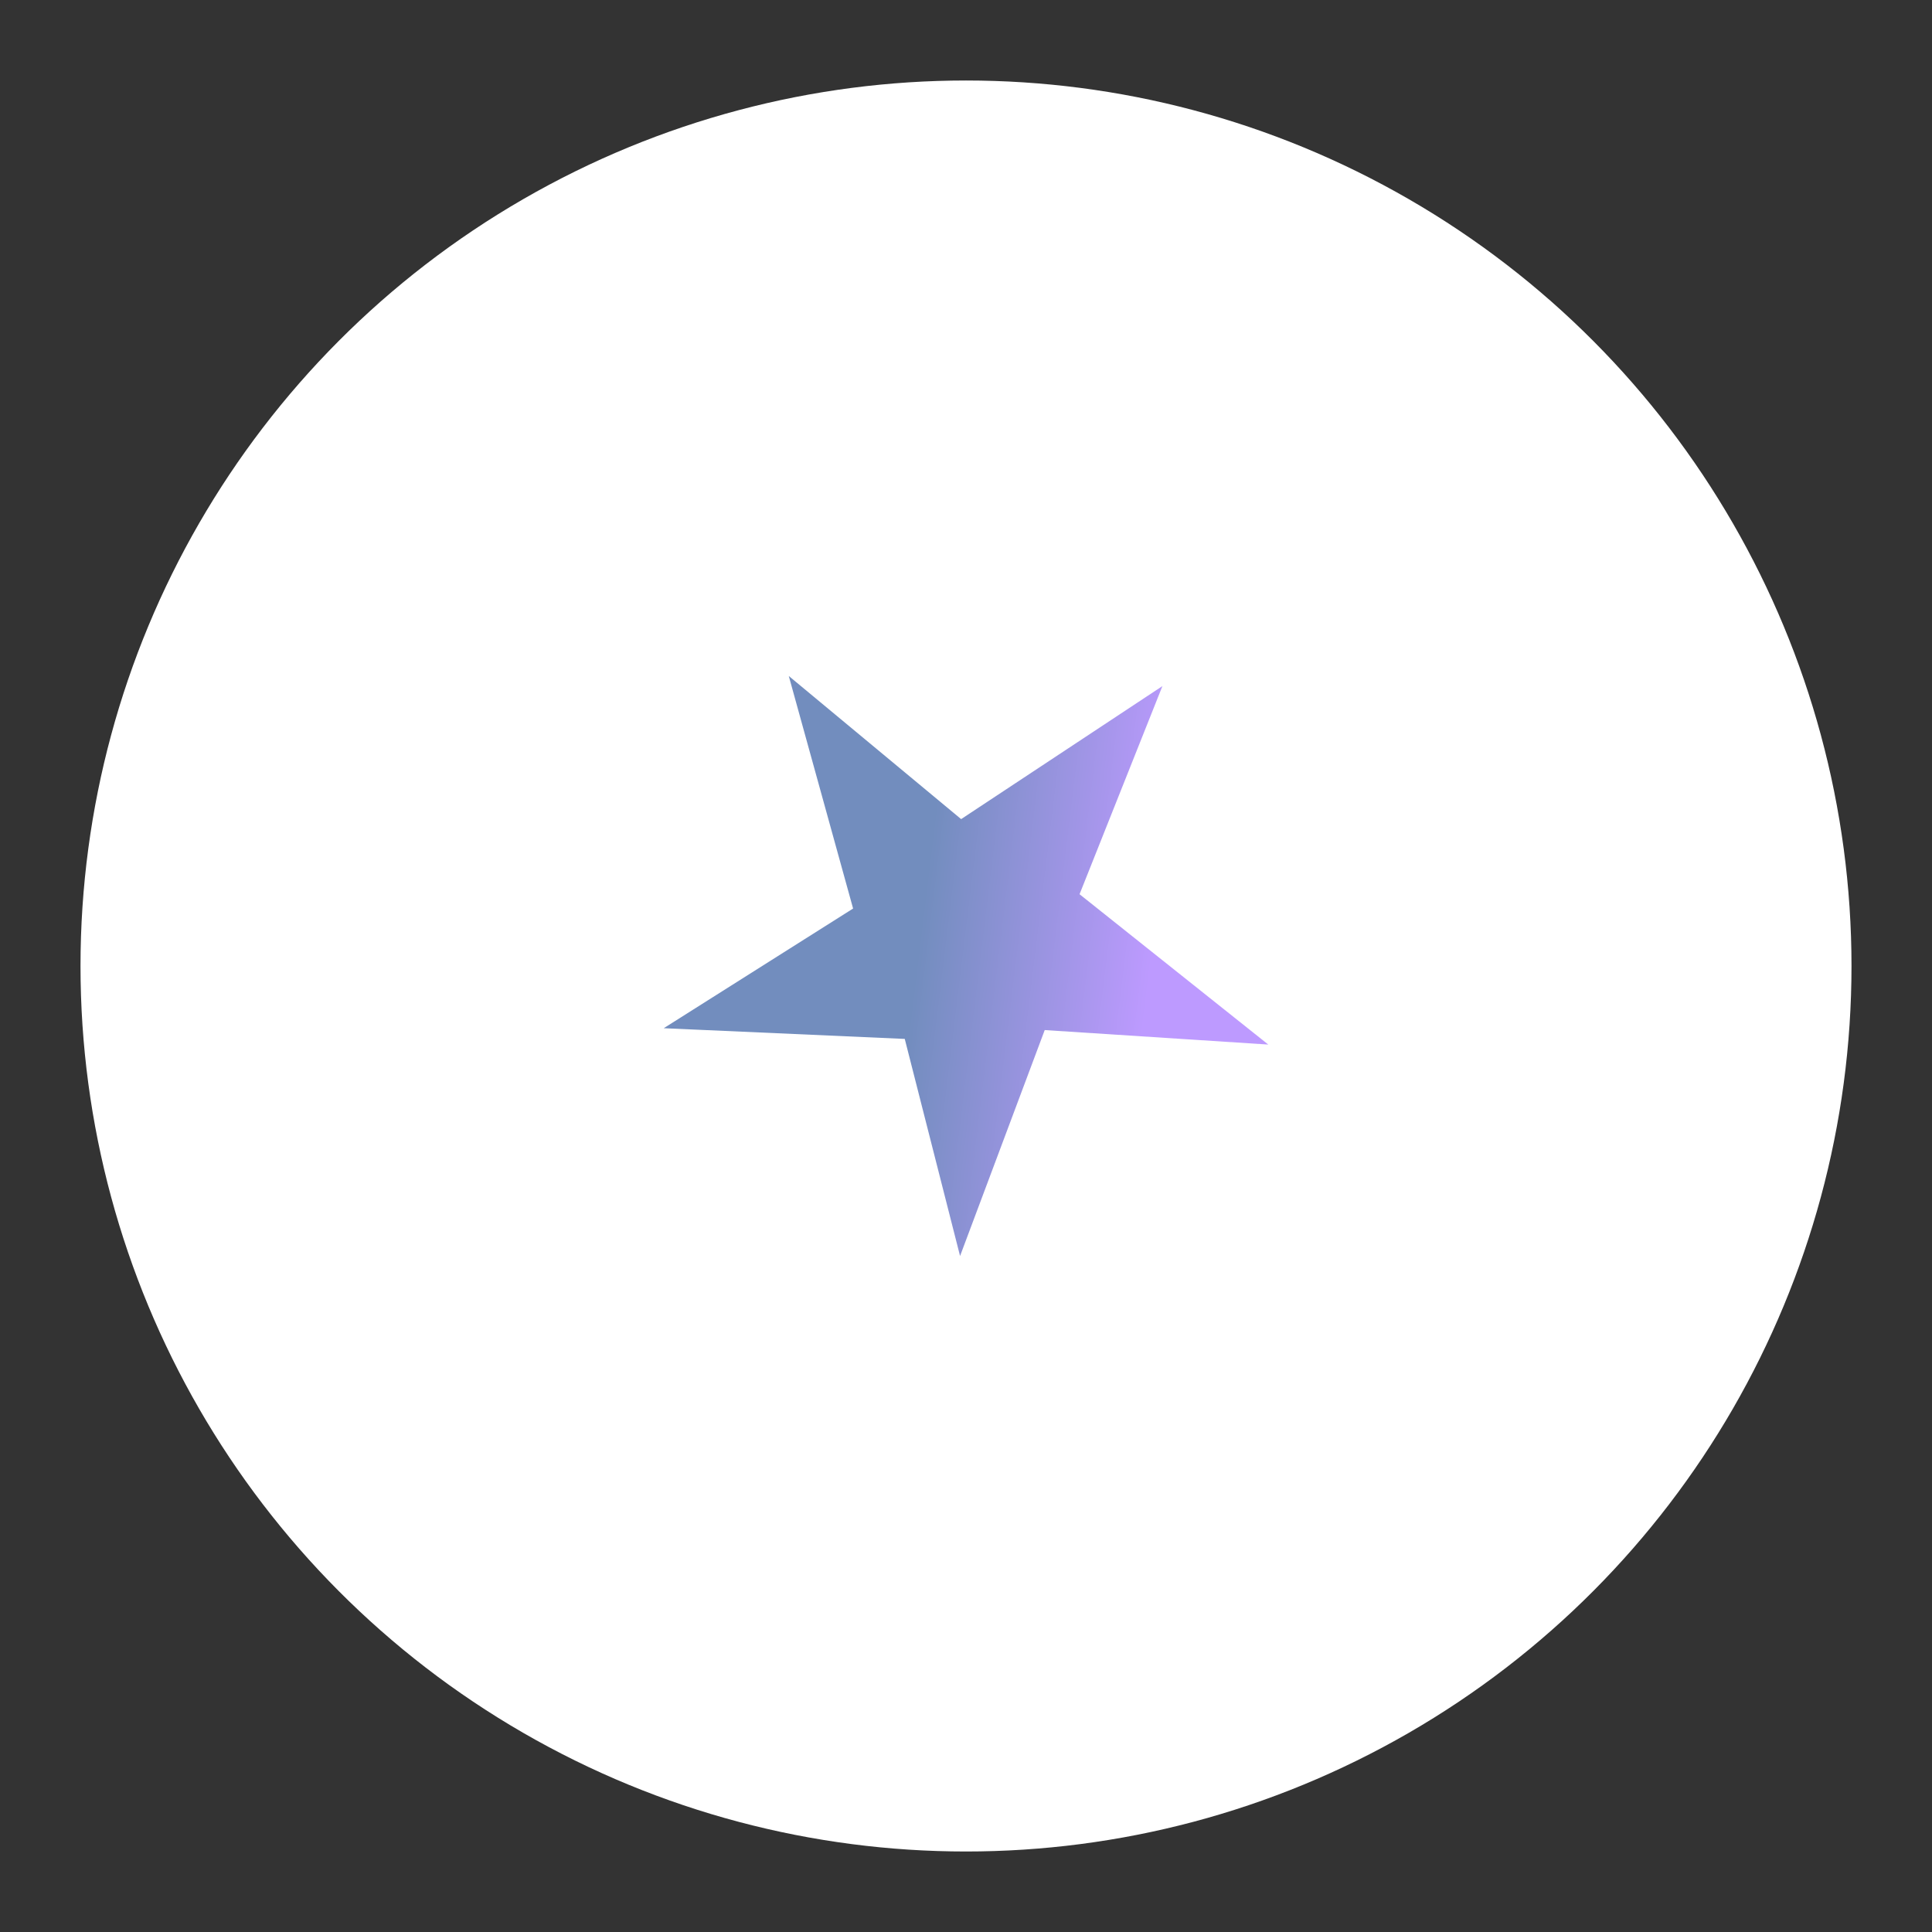 <?xml version="1.0" encoding="UTF-8" standalone="no"?>
<svg
   viewBox="0 0 192 192"
   version="1.1"
   id="svg34"
   sodipodi:docname="template.svg"
   inkscape:version="1.2 (dc2aedaf03, 2022-05-15)"
   inkscape:export-filename="template.png"
   inkscape:export-xdpi="96"
   inkscape:export-ydpi="96"
   xmlns:inkscape="http://www.inkscape.org/namespaces/inkscape"
   xmlns:sodipodi="http://sodipodi.sourceforge.net/DTD/sodipodi-0.dtd"
   xmlns:xlink="http://www.w3.org/1999/xlink"
   xmlns="http://www.w3.org/2000/svg"
   xmlns:svg="http://www.w3.org/2000/svg">
  <rect x="0" y="0" width="192" height="192" fill="#333333" stroke="none"/>
  <sodipodi:namedview
     id="namedview36"
     pagecolor="#ffffff"
     bordercolor="#000000"
     borderopacity="0.25"
     inkscape:showpageshadow="2"
     inkscape:pageopacity="0.0"
     inkscape:pagecheckerboard="0"
     inkscape:deskcolor="#d1d1d1"
     showgrid="false"
     showguides="true"
     inkscape:zoom="5.3489583"
     inkscape:cx="57.581305"
     inkscape:cy="81.230769"
     inkscape:window-width="1718"
     inkscape:window-height="1376"
     inkscape:window-x="-7"
     inkscape:window-y="0"
     inkscape:window-maximized="0"
     inkscape:current-layer="svg34">
    <sodipodi:guide
       position="147.318,-8.413"
       orientation="0,-1"
       id="guide301"
       inkscape:locked="false" />
    <sodipodi:guide
       position="1.683,153.862"
       orientation="1,0"
       id="guide303"
       inkscape:locked="false" />
  </sodipodi:namedview>
  <defs
     id="defs22">
    <linearGradient
       inkscape:collect="always"
       id="linearGradient7260">
      <stop
         style="stop-color:#728dbe;stop-opacity:1;"
         offset="0"
         id="stop7256" />
      <stop
         style="stop-color:#bd9aff;stop-opacity:1;"
         offset="1"
         id="stop7258" />
    </linearGradient>
    <style
       id="style20">.a{fill:none;stroke:#b1b5bd;stroke-linecap:round;stroke-linejoin:round;isolation:isolate;opacity:0.63;}</style>
    <linearGradient
       inkscape:collect="always"
       xlink:href="#linearGradient7260"
       id="linearGradient7262"
       x1="71.619"
       y1="79.322"
       x2="94.615"
       y2="82.127"
       gradientUnits="userSpaceOnUse" />
  </defs>
  <circle
     class="a"
     cx="96"
     cy="96"
     r="88"
     id="circle26"
     style="stroke:none;fill:#ffffff;fill-opacity:1;opacity:1" />
  <path
     sodipodi:type="star"
     style="fill:url(#linearGradient7262);fill-opacity:1"
     id="path252"
     inkscape:flatsided="false"
     sodipodi:sides="5"
     sodipodi:cx="76.276535"
     sodipodi:cy="81.137291"
     sodipodi:r1="31.597151"
     sodipodi:r2="11.855633"
     sodipodi:arg1="-0.91546145"
     sodipodi:arg2="-0.37726824"
     inkscape:rounded="0"
     inkscape:randomized="0"
     d="M 95.533,56.086 87.298,76.77 106.052,91.71 83.836,90.27 75.423,112.723 69.927,91.149 45.973,90.086 64.793,78.192 58.401,55.082 75.529,69.305 Z"
     inkscape:transform-center-x="0.91135355"
     inkscape:transform-center-y="2.0216487"
     transform="translate(19.987,12.097)" />
</svg>
